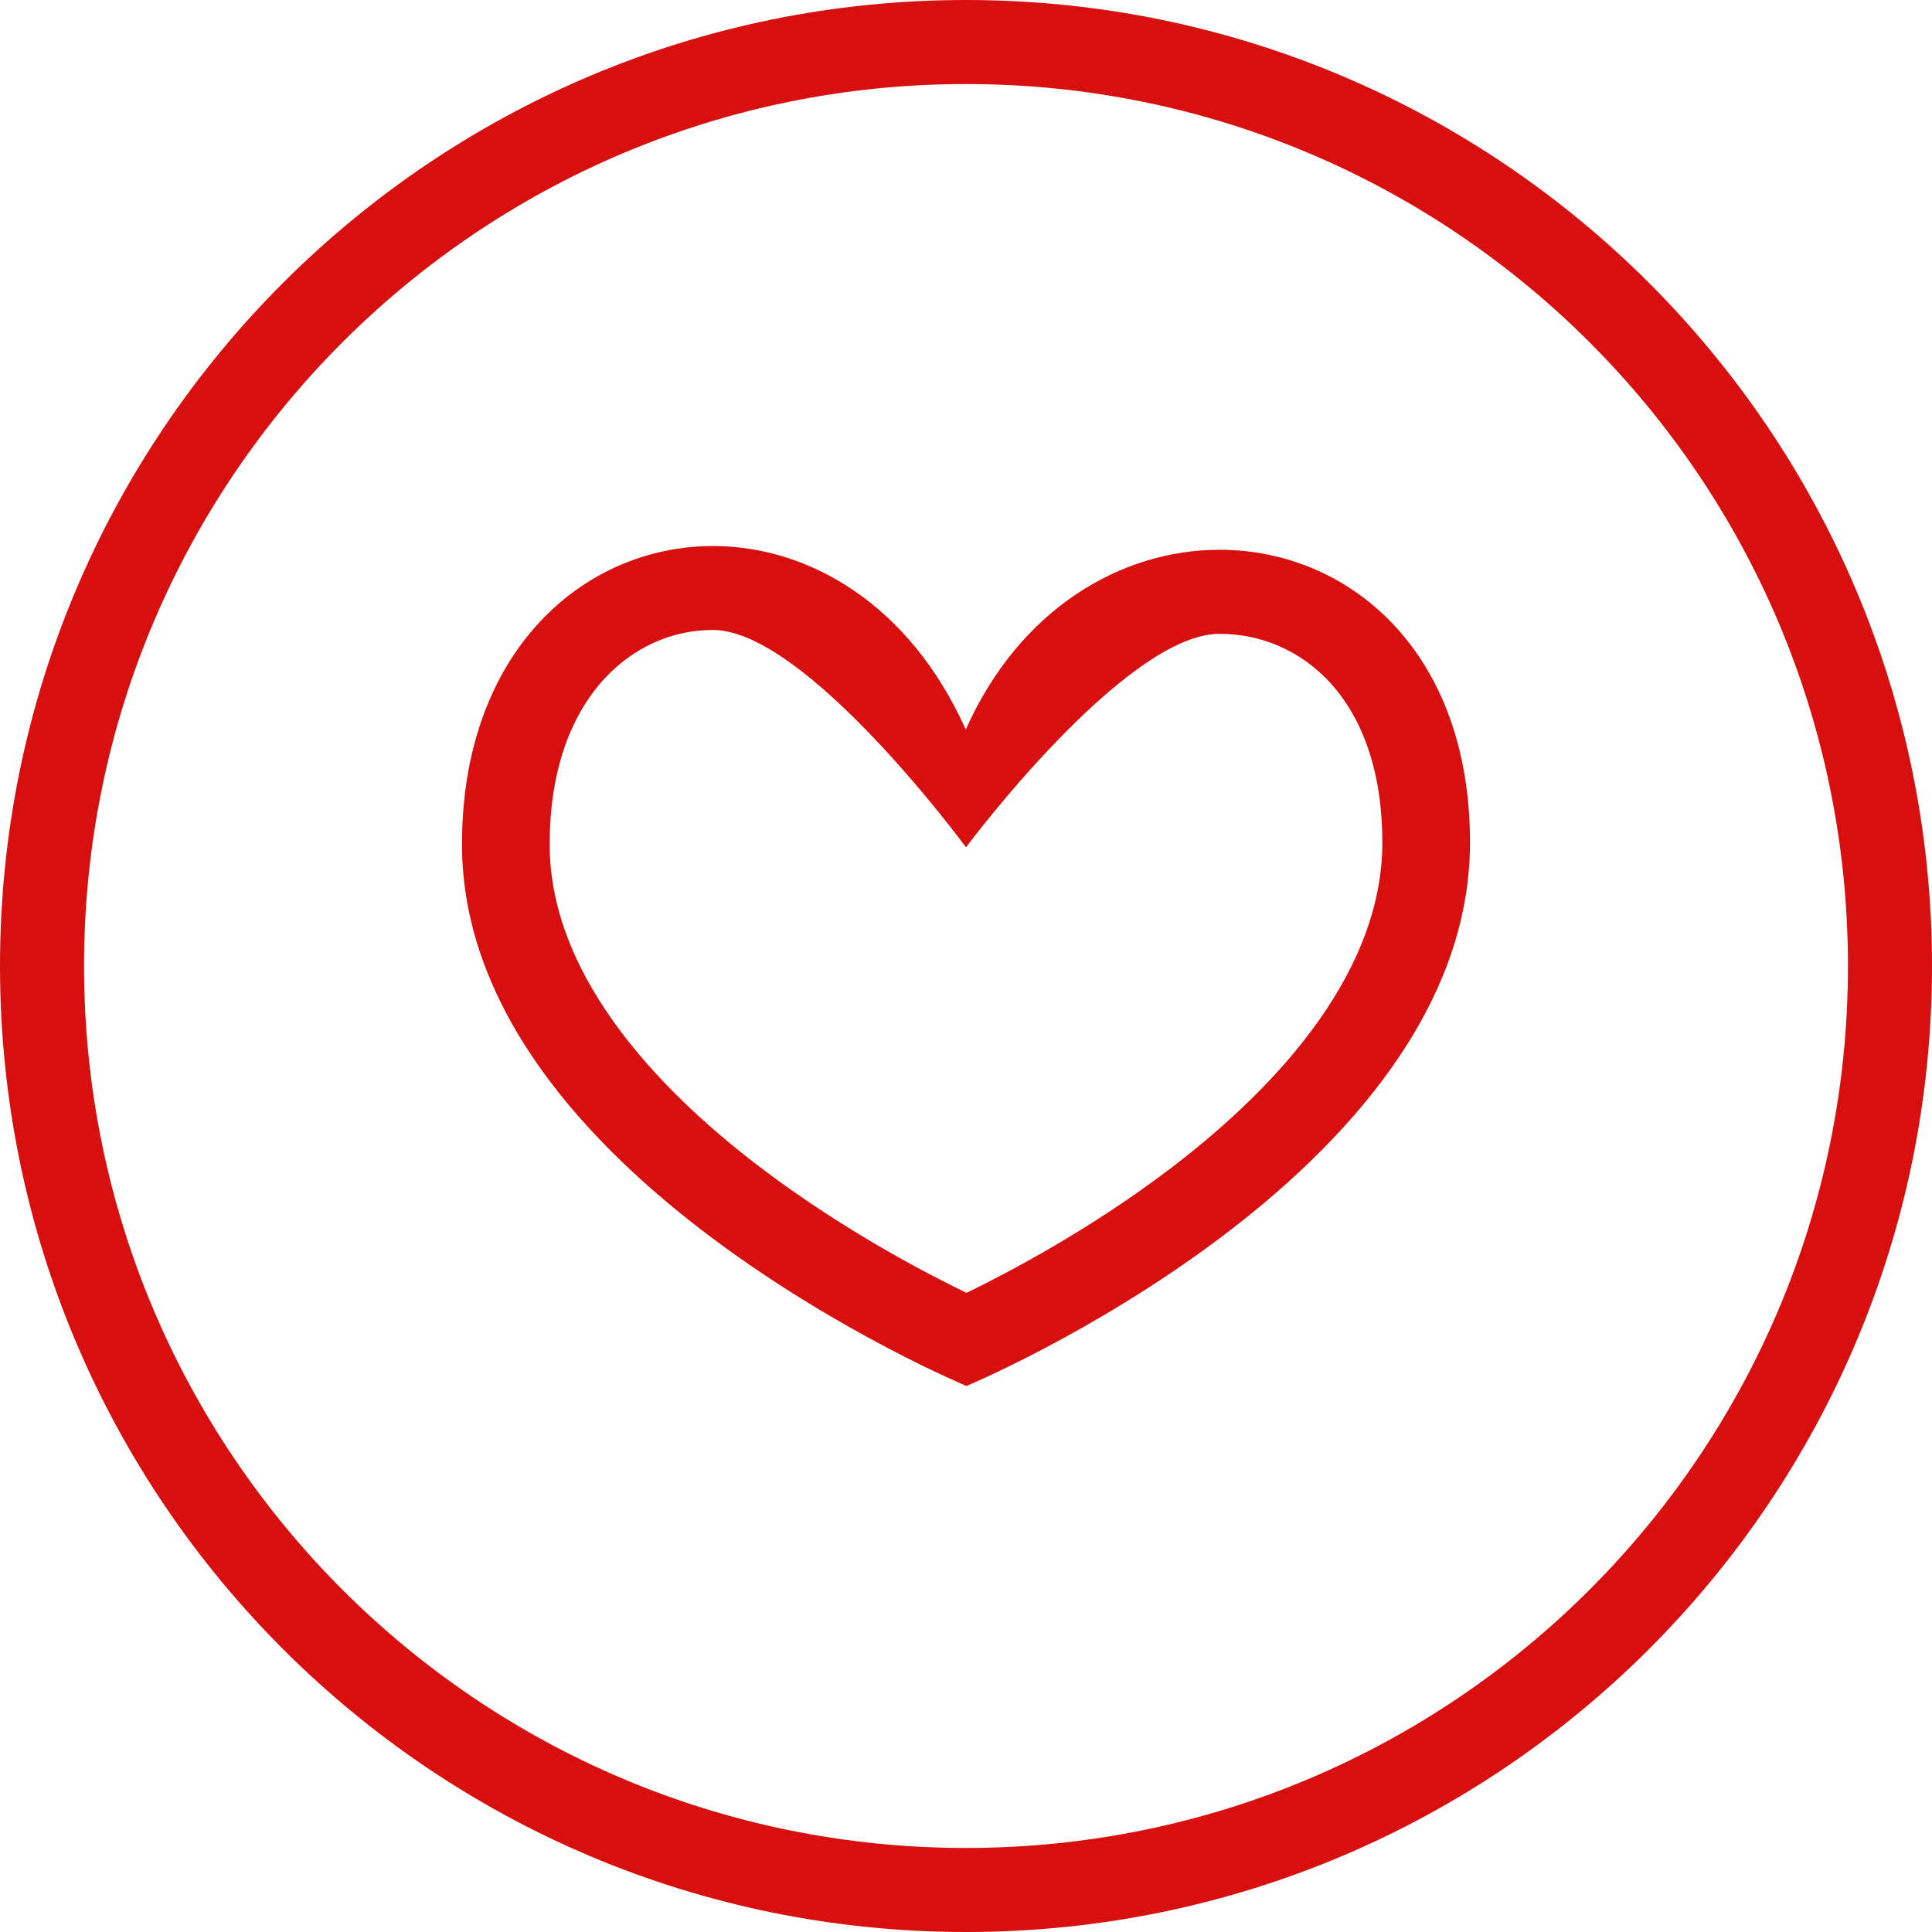<?xml version="1.0" encoding="UTF-8"?>
<svg width="16px" height="16px" viewBox="0 0 16 16" version="1.1" xmlns="http://www.w3.org/2000/svg" xmlns:xlink="http://www.w3.org/1999/xlink">
    <!-- Generator: Sketch 48.2 (47327) - http://www.bohemiancoding.com/sketch -->
    <title>icon-shoucang</title>
    <desc>Created with Sketch.</desc>
    <defs></defs>
    <g id="18-资讯-文章详情" stroke="none" stroke-width="1" fill="none" fill-rule="evenodd" transform="translate(-967, -174)">
        <g id="收藏-2" transform="translate(967, 174)" fill="#D70F0F" fill-rule="nonzero">
            <path d="M8,1.51933924e-15 C3.582,1.51933924e-15 0,3.582 0,8 C0,12.418 3.582,16 8,16 C12.418,16 16,12.418 16,8 C16,3.582 12.418,0 8,1.51933924e-15 Z M8,15.304 C3.966,15.304 0.696,12.034 0.696,8 C0.696,3.966 3.966,0.696 8,0.696 C12.034,0.696 15.304,3.966 15.304,8 C15.304,12.034 12.034,15.304 8,15.304 Z M10.1,4.553 C9.288,4.553 8.445,5.039 7.998,6.042 C7.536,5.01 6.704,4.522 5.905,4.522 L5.904,5.217 C6.677,5.217 8,7.017 8,7.017 C8,7.017 9.317,5.249 10.1,5.249 C10.443,5.249 10.762,5.387 10.999,5.636 C11.293,5.946 11.448,6.409 11.448,6.976 C11.448,8.115 10.479,9.085 9.665,9.698 C9.022,10.183 8.368,10.53 8.004,10.707 C7.639,10.53 6.983,10.183 6.338,9.699 C5.523,9.088 4.552,8.123 4.552,6.992 C4.552,6.416 4.709,5.941 5.008,5.618 C5.247,5.36 5.565,5.217 5.904,5.217 L5.905,4.522 C4.836,4.522 3.826,5.391 3.826,6.992 C3.826,9.74 8.004,11.478 8.004,11.478 C8.004,11.478 12.174,9.74 12.174,6.976 C12.174,5.385 11.164,4.553 10.1,4.553 Z" id="Shape"></path>
        </g>
    </g>
</svg>